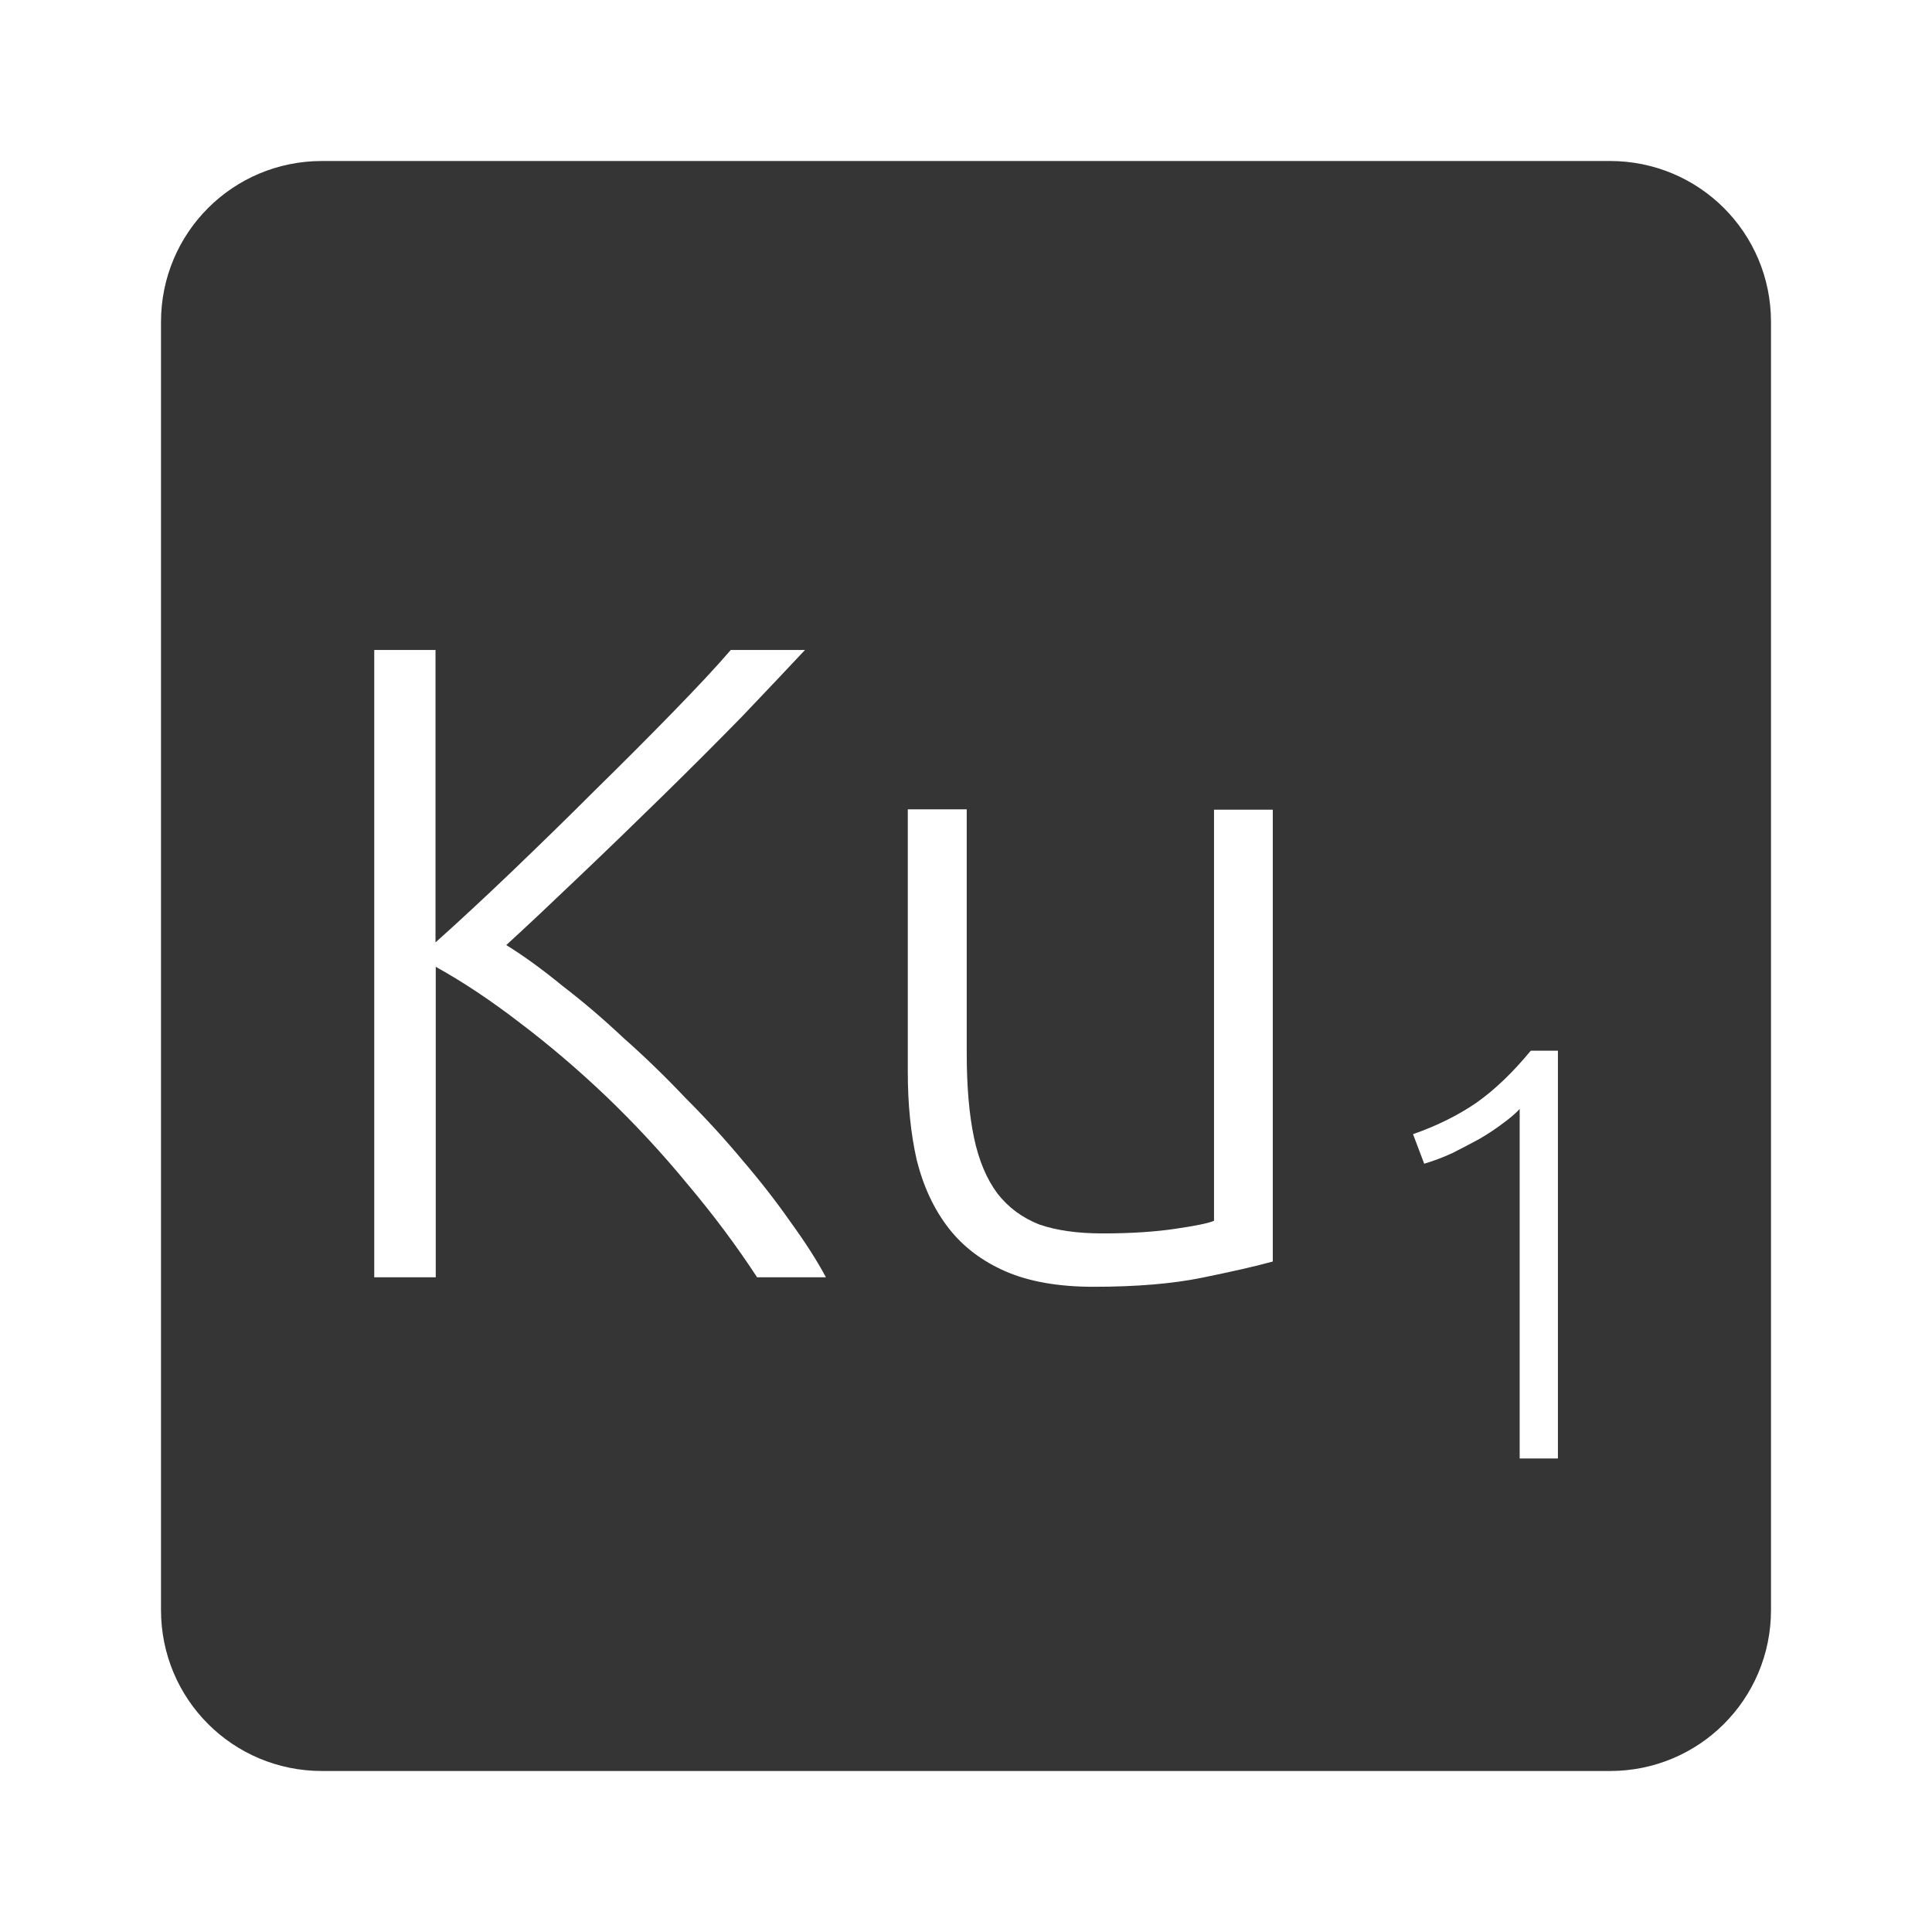 <svg xmlns="http://www.w3.org/2000/svg" viewBox="0 0 24 24">
 <path d="M 4,2 C 2.892,2 2,2.892 2,4 l 0,16 c 0,1.108 0.892,2 2,2 l 16,0 c 1.108,0 2,-0.892 2,-2 L 22,4 C 22,2.892 21.108,2 20,2 L 4,2 Z m 0.646,6.074 0.764,0 0,3.633 C 5.695,11.452 6.01,11.16 6.355,10.83 6.707,10.492 7.053,10.156 7.39,9.818 7.735,9.48 8.057,9.157 8.357,8.849 8.657,8.541 8.898,8.284 9.078,8.074 l 0.922,0 C 9.783,8.306 9.52,8.584 9.213,8.906 8.905,9.221 8.579,9.547 8.234,9.885 c -0.345,0.338 -0.69,0.672 -1.035,1 -0.338,0.323 -0.64,0.608 -0.91,0.855 0.218,0.135 0.45,0.303 0.697,0.506 0.255,0.195 0.509,0.412 0.764,0.652 0.263,0.232 0.518,0.48 0.766,0.742 0.255,0.255 0.491,0.513 0.709,0.775 0.225,0.263 0.423,0.518 0.596,0.766 0.18,0.248 0.327,0.476 0.439,0.686 l -0.855,0 C 9.15,15.477 8.862,15.091 8.54,14.709 8.225,14.326 7.891,13.966 7.54,13.629 7.187,13.292 6.827,12.985 6.46,12.707 6.1,12.43 5.751,12.197 5.413,12.01 l 0,3.857 -0.764,0 0,-7.795 z m 6.633,1.98 0.73,0 0,3.03 c 0,0.412 0.03,0.762 0.09,1.047 0.06,0.285 0.158,0.517 0.293,0.697 0.135,0.173 0.308,0.3 0.518,0.383 0.217,0.075 0.48,0.111 0.787,0.111 0.345,0 0.645,-0.019 0.9,-0.057 0.255,-0.037 0.417,-0.07 0.484,-0.1 l 0,-5.107 0.73,0 0,5.613 c -0.217,0.06 -0.509,0.126 -0.877,0.201 -0.367,0.075 -0.817,0.113 -1.35,0.113 -0.435,0 -0.799,-0.064 -1.092,-0.191 -0.293,-0.128 -0.529,-0.307 -0.709,-0.539 -0.18,-0.232 -0.312,-0.514 -0.395,-0.844 -0.075,-0.33 -0.111,-0.694 -0.111,-1.092 l 0,-3.262 z m 7.738,2.998 0.336,0 0,5.066 -0.475,0 0,-4.342 c -0.054,0.059 -0.125,0.118 -0.213,0.182 -0.083,0.063 -0.178,0.126 -0.285,0.189 -0.107,0.058 -0.219,0.117 -0.336,0.176 -0.117,0.054 -0.235,0.099 -0.352,0.133 l -0.139,-0.367 c 0.293,-0.102 0.554,-0.231 0.783,-0.387 0.229,-0.161 0.455,-0.377 0.68,-0.65 z" style="fill:#353535;fill-opacity:1"/>
</svg>
